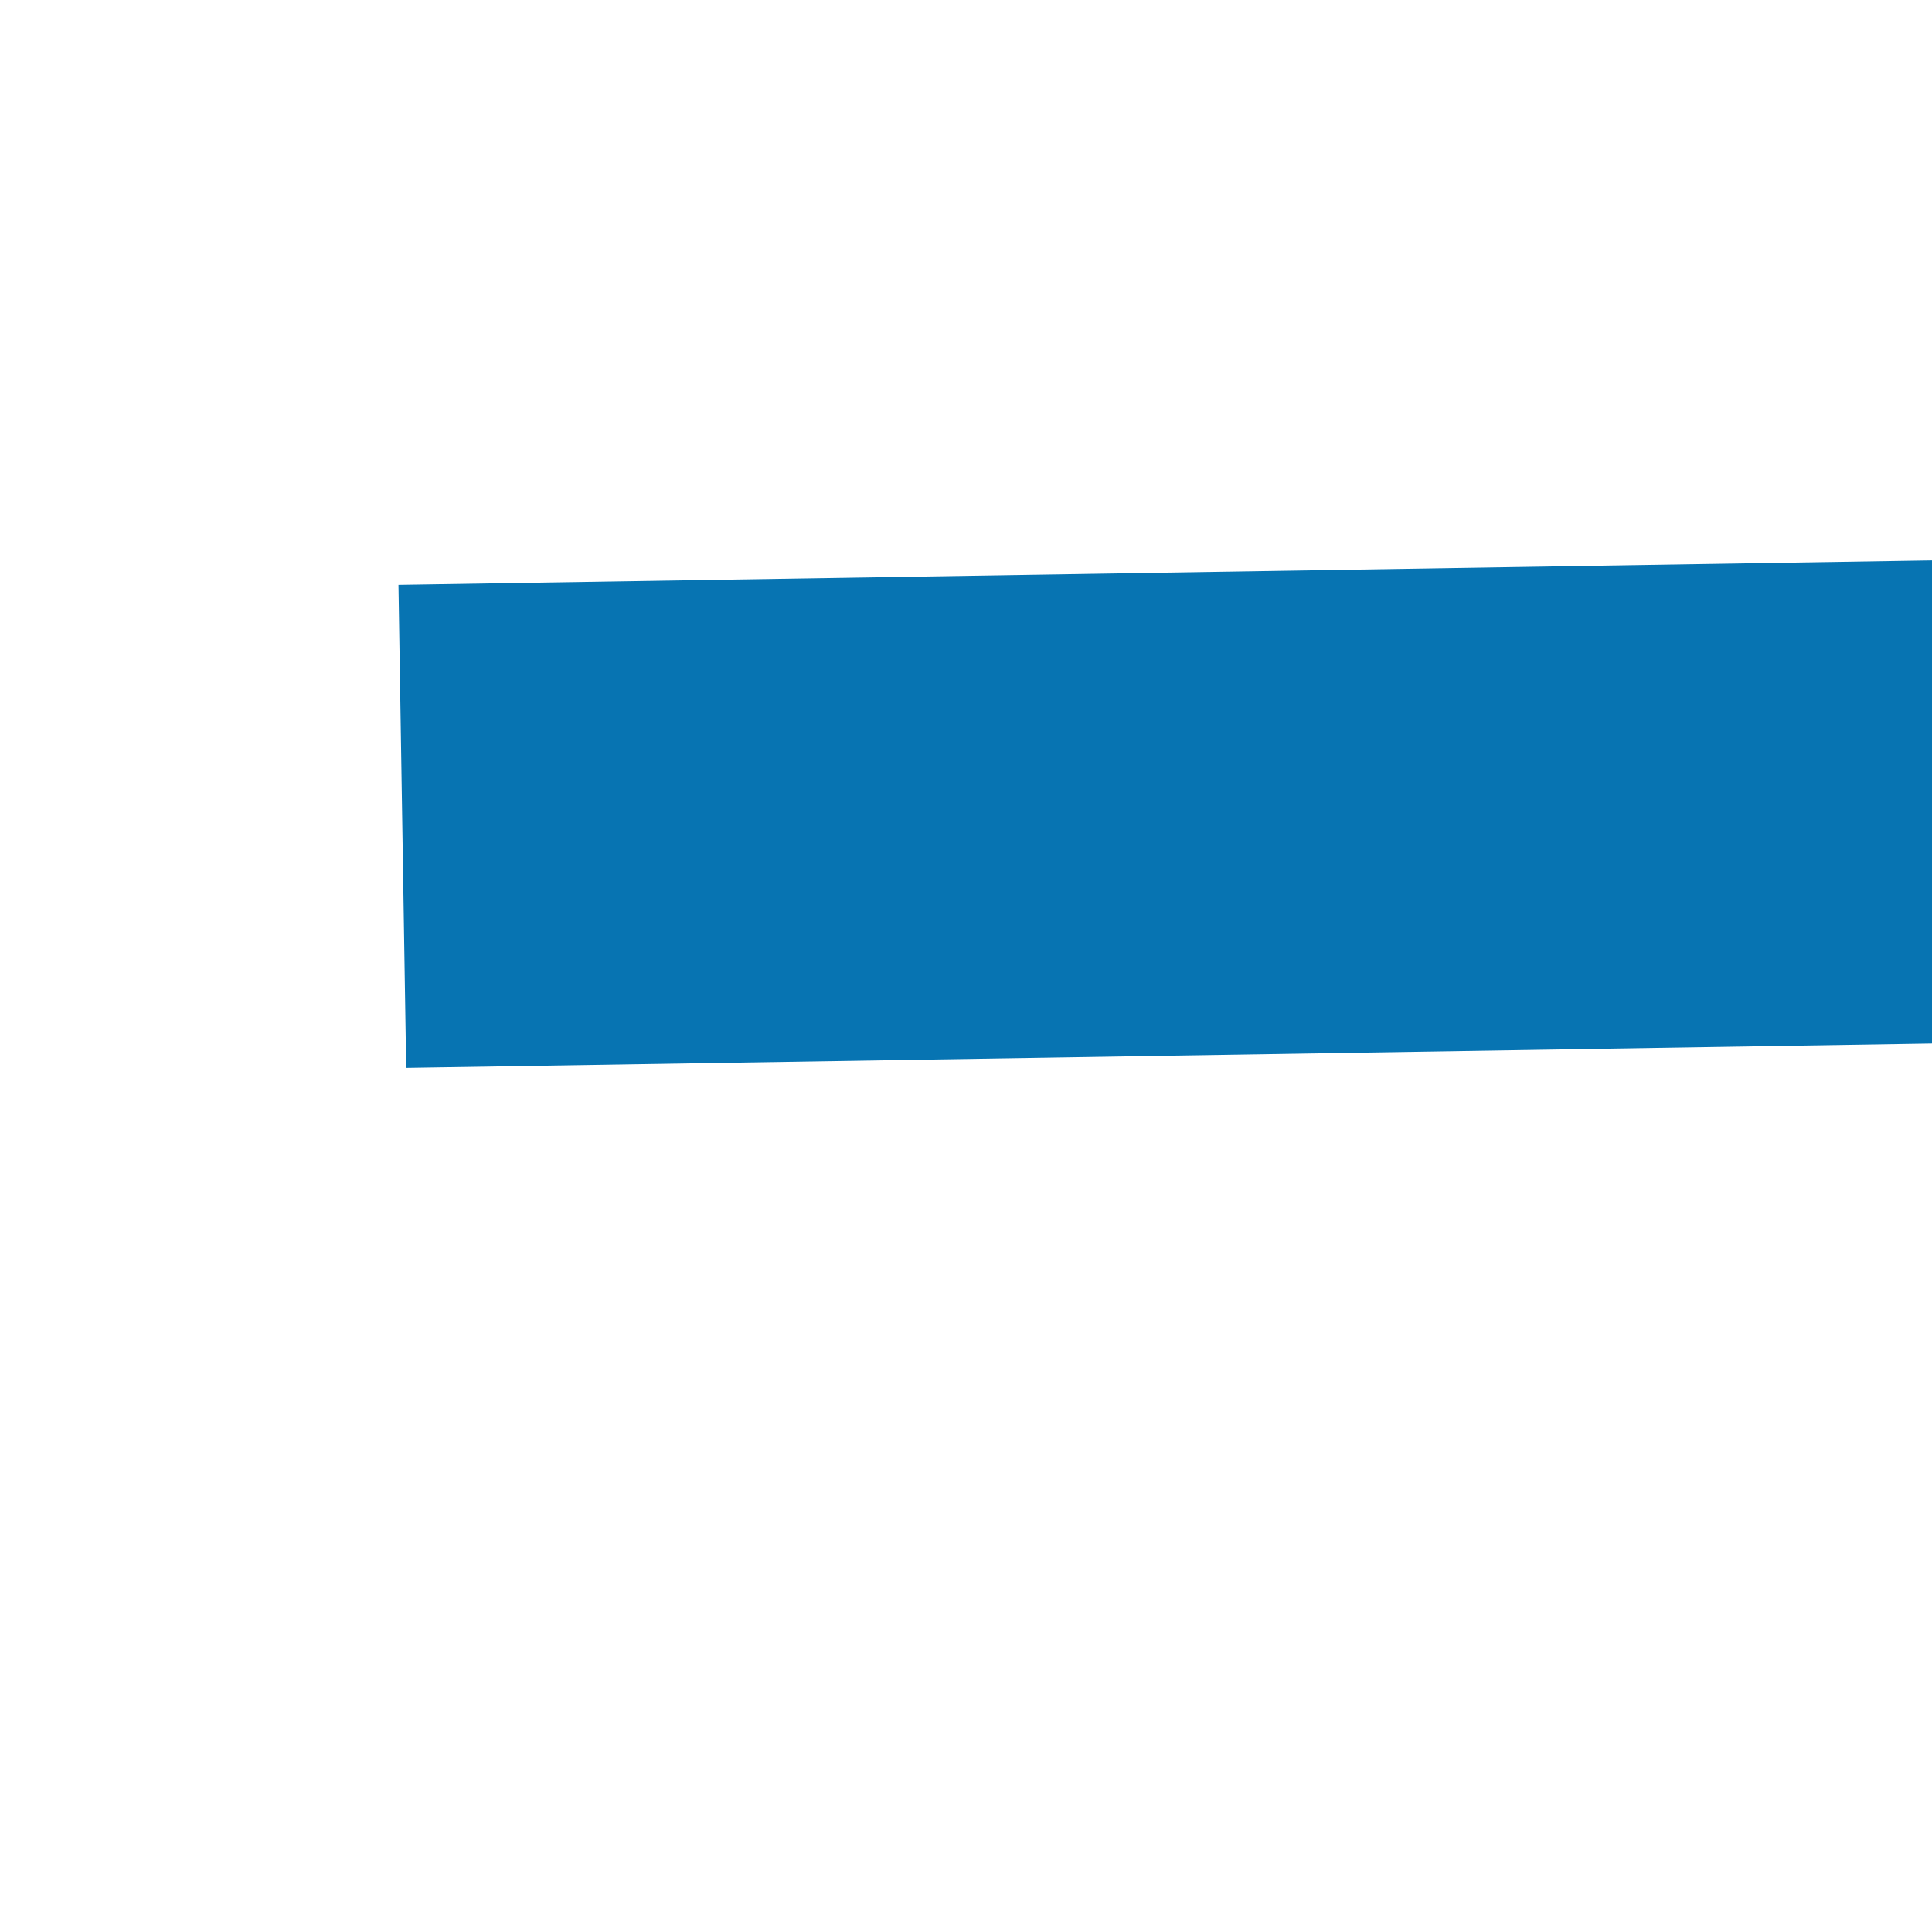 ﻿<?xml version="1.0" encoding="utf-8"?>
<svg version="1.1" xmlns:xlink="http://www.w3.org/1999/xlink" width="4px" height="4px" preserveAspectRatio="xMinYMid meet" viewBox="306 553  4 2" xmlns="http://www.w3.org/2000/svg">
  <path d="M 428 549.5  A 3 3 0 0 0 425 552.5 A 3 3 0 0 0 428 555.5 A 3 3 0 0 0 431 552.5 A 3 3 0 0 0 428 549.5 Z " fill-rule="nonzero" fill="#0774b2" stroke="none" transform="matrix(1 -0.016 0.016 1 -9.007 6.123 )" />
  <path d="M 307 552.5  L 430 552.5  " stroke-width="1" stroke="#0774b2" fill="none" transform="matrix(1 -0.016 0.016 1 -9.007 6.123 )" />
</svg>